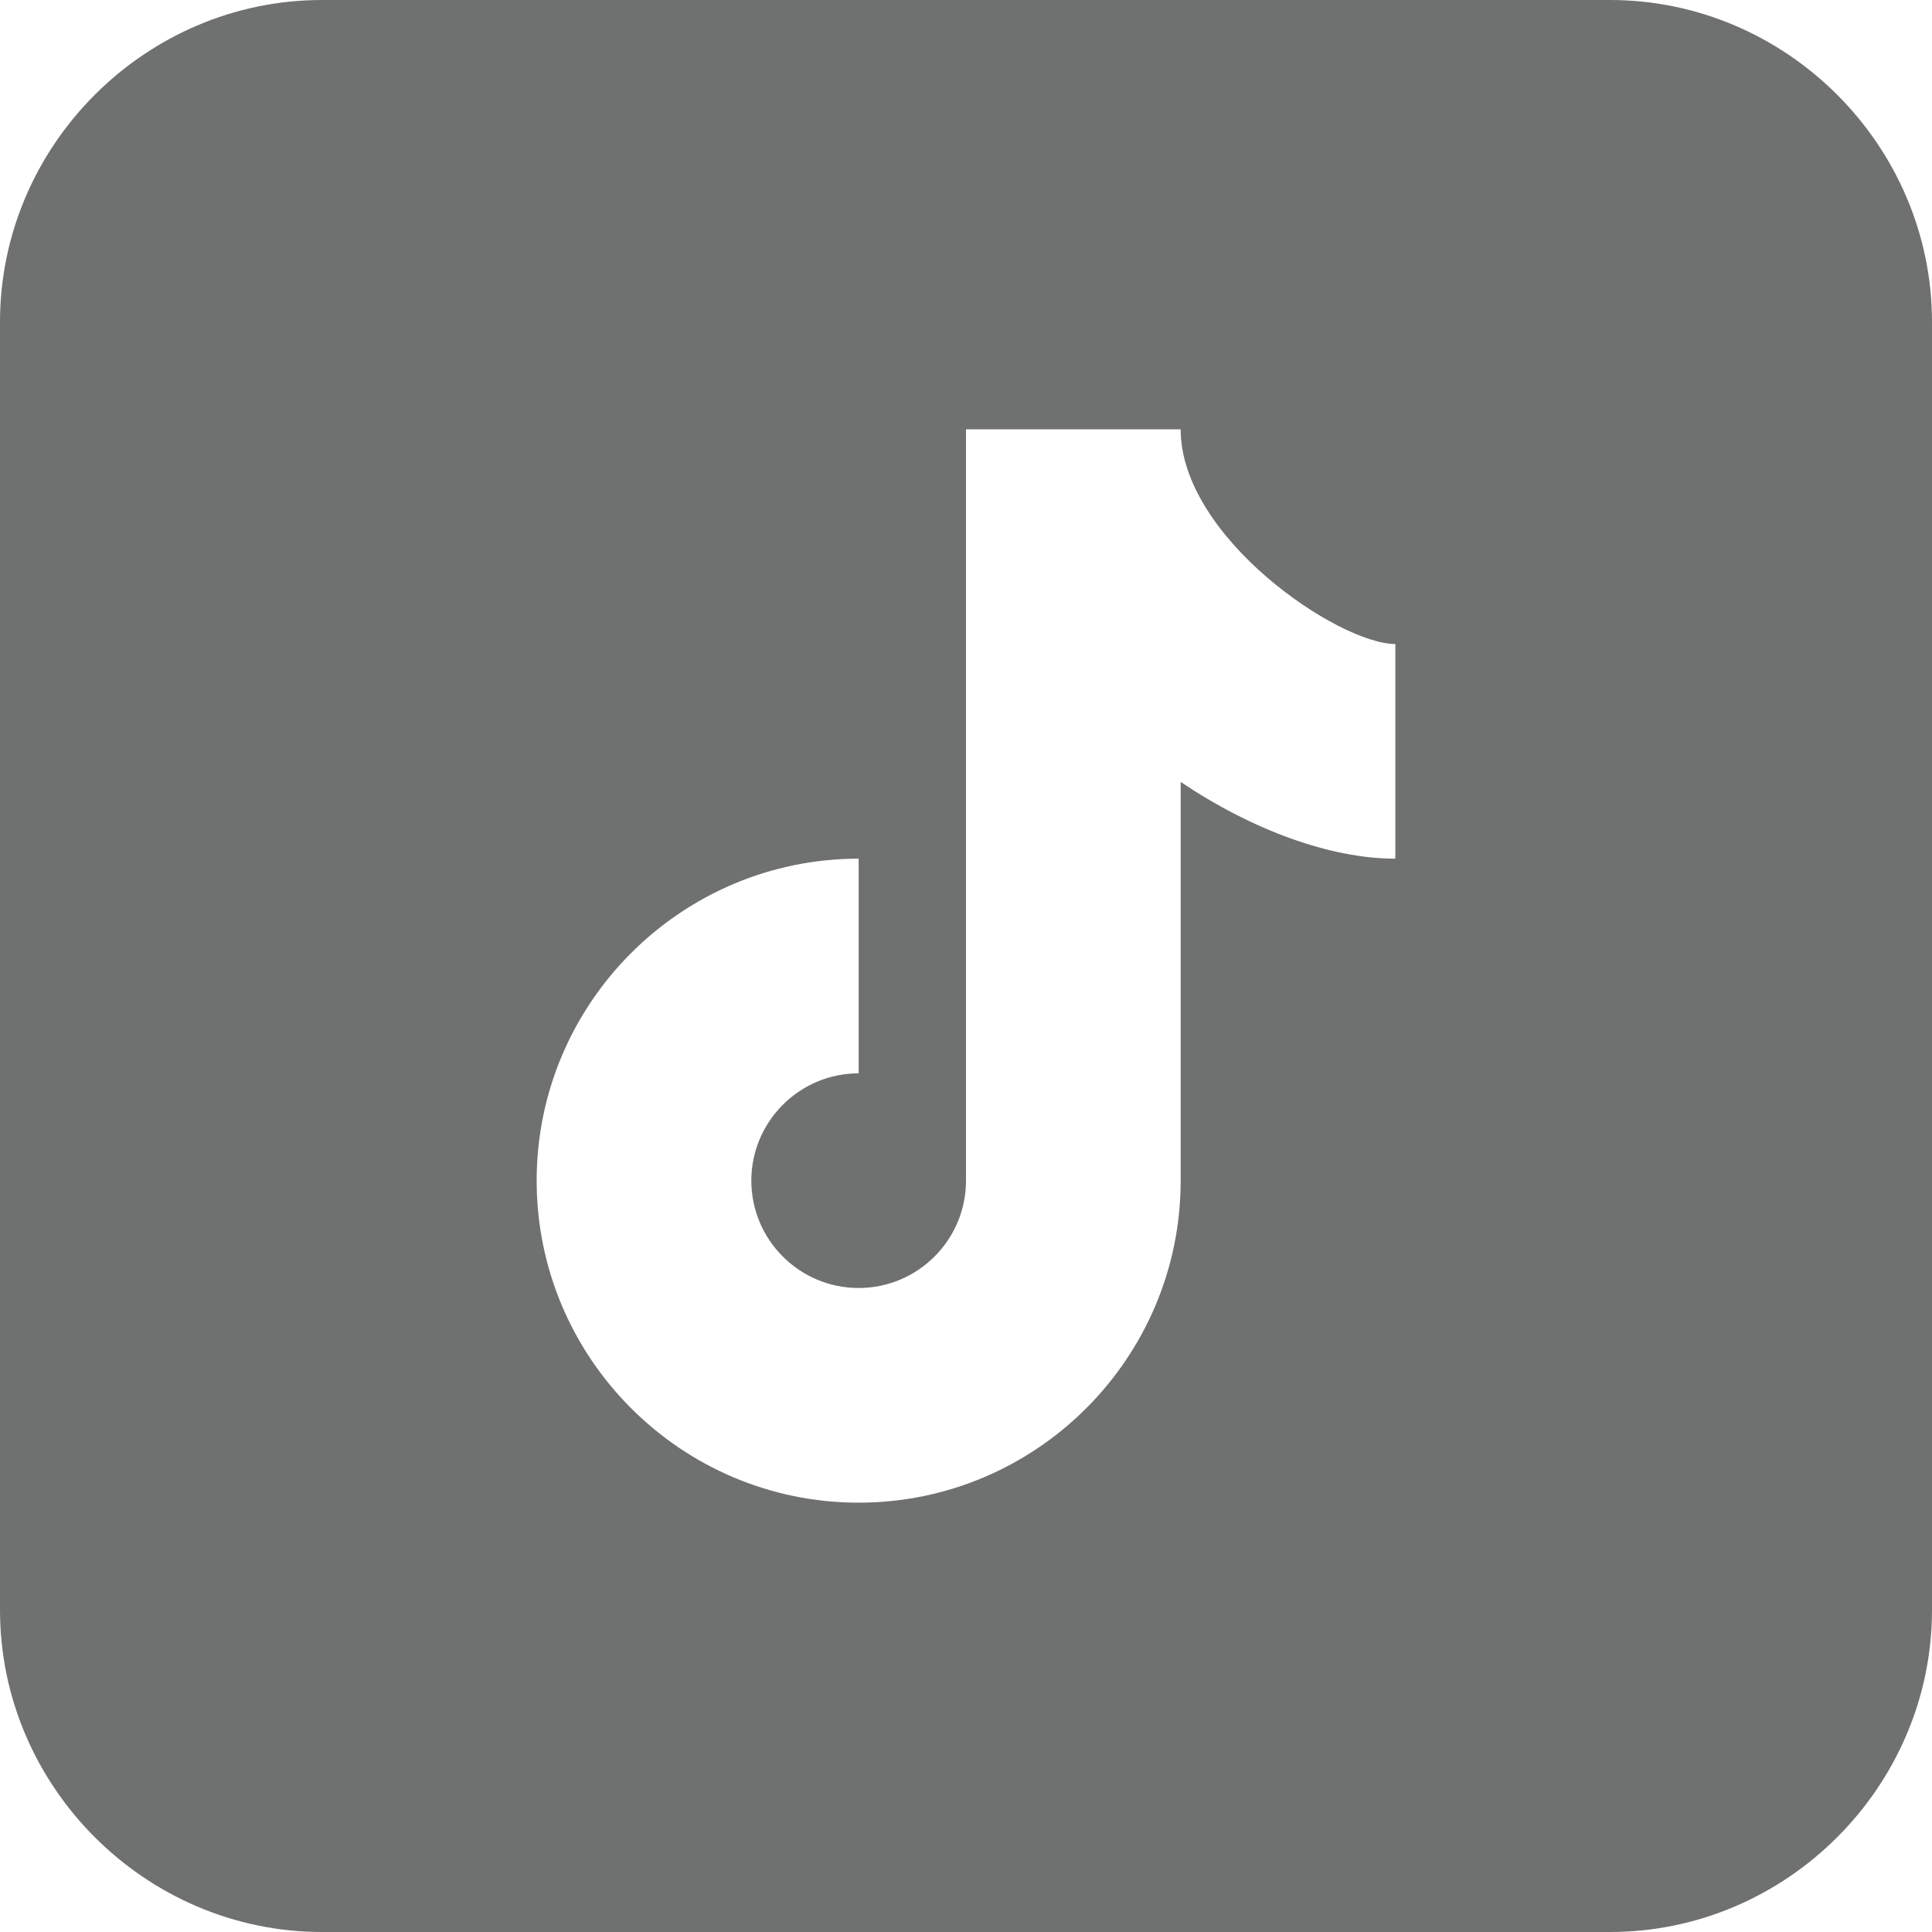<svg width="18" height="18" viewBox="0 0 18 18" fill="none" xmlns="http://www.w3.org/2000/svg">
<path d="M3 0C1.355 0 0 1.355 0 3V15C0 16.645 1.355 18 3 18H15C16.645 18 18 16.645 18 15V3C18 1.355 16.645 0 15 0H3ZM9 4H11C11 5.005 12.471 6 13 6V8C12.395 8 11.668 7.734 11 7.285V11C11 12.654 9.654 14 8 14C6.346 14 5 12.654 5 11C5 9.346 6.346 8 8 8V10C7.448 10 7 10.449 7 11C7 11.551 7.448 12 8 12C8.552 12 9 11.551 9 11V4Z" fill="#6F7170"/>
</svg>
